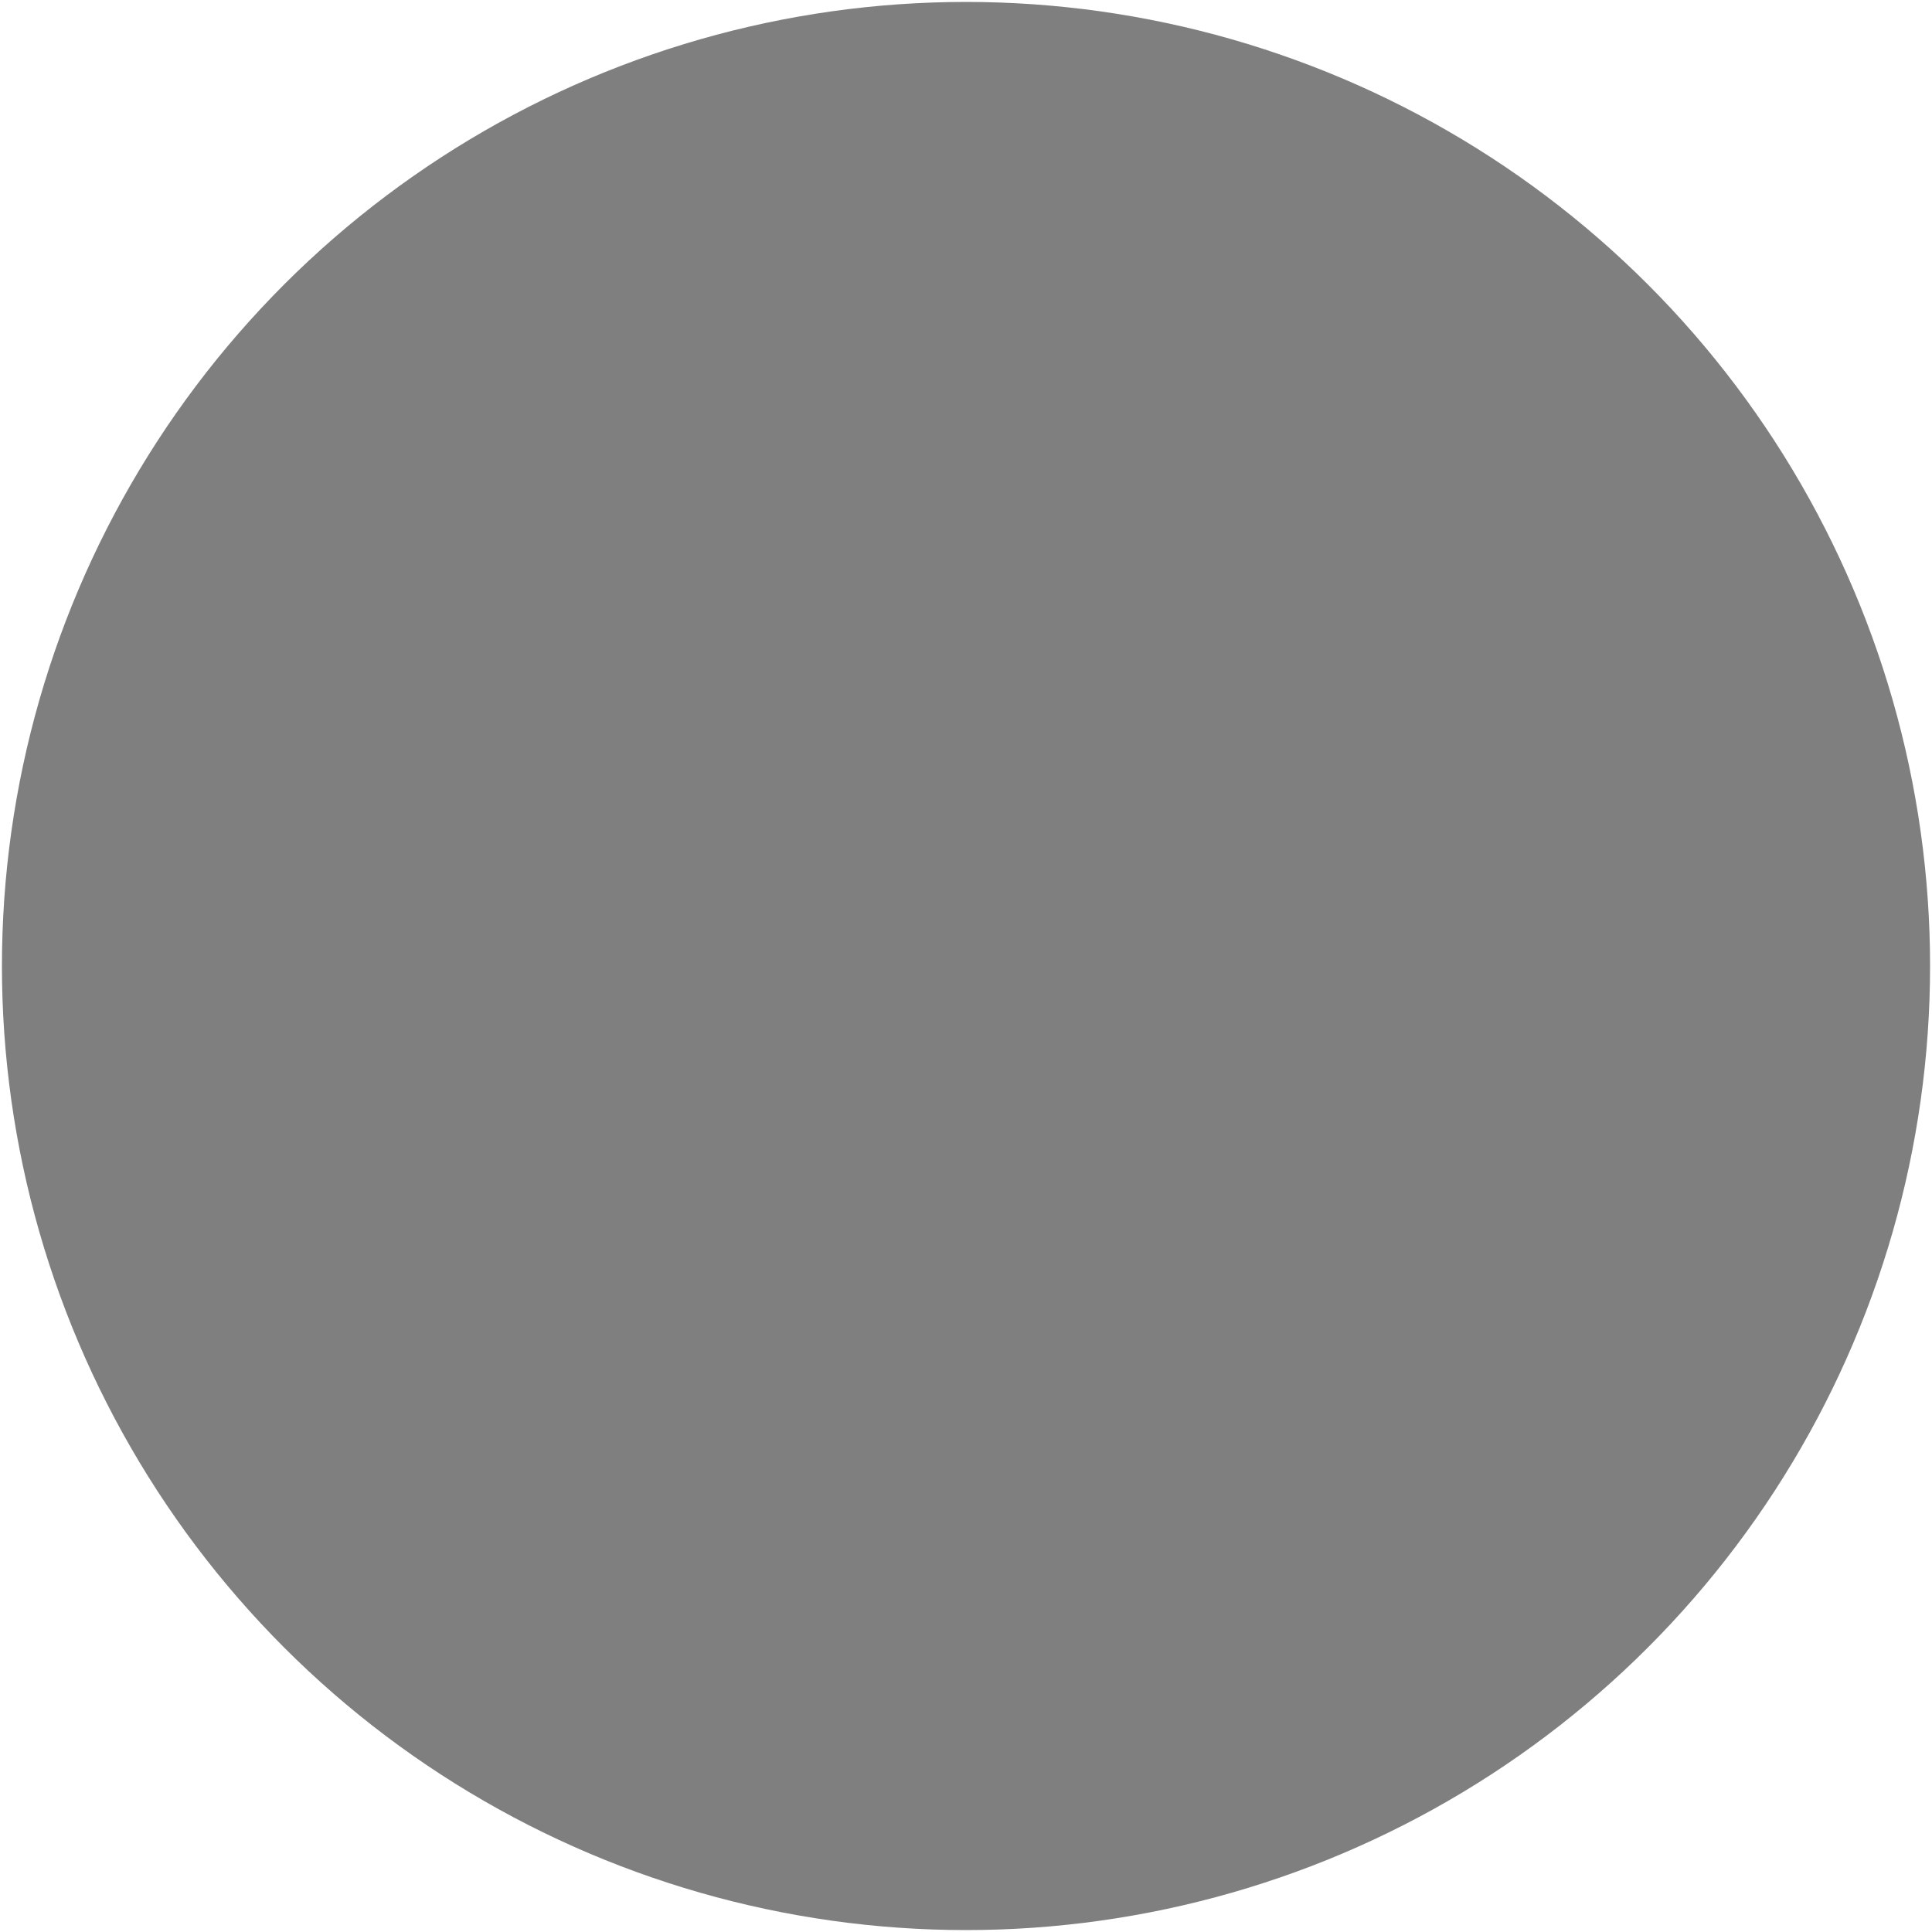 <?xml version="1.0" standalone="no"?>
<svg xmlns:xlink="http://www.w3.org/1999/xlink" xmlns:dc="http://purl.org/dc/elements/1.1/" xmlns:cc="http://creativecommons.org/ns#" xmlns:rdf="http://www.w3.org/1999/02/22-rdf-syntax-ns#" xmlns:svg="http://www.w3.org/2000/svg" xmlns="http://www.w3.org/2000/svg" version="1.1" viewBox="0 0 1000 1000">
<g transform = "scale(1,-1) translate(0,-1000)">
  <path fill-rule="nonzero" fill="rgb(0,0,0)" fill-opacity="0.5" color-interpolation="linearRGB" d="M 500 500 L 500 999 L 508.709 998.924 L 500 500 L 508.709 998.924 L 517.415 998.696 L 500 500 L 517.415 998.696 L 526.116 998.316 L 500 500 L 526.116 998.316 L 534.808 997.784 L 500 500 L 534.808 997.784 L 543.491 997.101 L 500 500 L 543.491 997.101 L 552.16 996.266 L 500 500 L 552.16 996.266 L 560.813 995.281 L 500 500 L 560.813 995.281 L 569.447 994.144 L 500 500 L 569.447 994.144 L 578.061 992.857 L 500 500 L 578.061 992.857 L 586.65 991.419 L 500 500 L 586.65 991.419 L 595.214 989.832 L 500 500 L 595.214 989.832 L 603.748 988.096 L 500 500 L 603.748 988.096 L 612.251 986.211 L 500 500 L 612.251 986.211 L 620.719 984.178 L 500 500 L 620.719 984.178 L 629.151 981.997 L 500 500 L 629.151 981.997 L 637.543 979.67 L 500 500 L 637.543 979.67 L 645.893 977.196 L 500 500 L 645.893 977.196 L 654.199 974.577 L 500 500 L 654.199 974.577 L 662.458 971.814 L 500 500 L 662.458 971.814 L 670.668 968.907 L 500 500 L 670.668 968.907 L 678.826 965.857 L 500 500 L 678.826 965.857 L 686.929 962.665 L 500 500 L 686.929 962.665 L 694.975 959.332 L 500 500 L 694.975 959.332 L 702.962 955.859 L 500 500 L 702.962 955.859 L 710.887 952.248 L 500 500 L 710.887 952.248 L 718.747 948.498 L 500 500 L 718.747 948.498 L 726.541 944.612 L 500 500 L 726.541 944.612 L 734.266 940.591 L 500 500 L 734.266 940.591 L 741.92 936.435 L 500 500 L 741.92 936.435 L 749.5 932.147 L 500 500 L 749.5 932.147 L 757.004 927.726 L 500 500 L 757.004 927.726 L 764.43 923.176 L 500 500 L 764.43 923.176 L 771.775 918.497 L 500 500 L 771.775 918.497 L 779.037 913.69 L 500 500 L 779.037 913.69 L 786.215 908.757 L 500 500 L 786.215 908.757 L 793.305 903.699 L 500 500 L 793.305 903.699 L 800.306 898.519 L 500 500 L 800.306 898.519 L 807.215 893.217 L 500 500 L 807.215 893.217 L 814.031 887.796 L 500 500 L 814.031 887.796 L 820.751 882.256 L 500 500 L 820.751 882.256 L 827.373 876.6 L 500 500 L 827.373 876.6 L 833.896 870.829 L 500 500 L 833.896 870.829 L 840.317 864.945 L 500 500 L 840.317 864.945 L 846.635 858.951 L 500 500 L 846.635 858.951 L 852.846 852.846 L 500 500 L 852.846 852.846 L 858.951 846.635 L 500 500 L 858.951 846.635 L 864.945 840.317 L 500 500 L 864.945 840.317 L 870.829 833.896 L 500 500 L 870.829 833.896 L 876.6 827.373 L 500 500 L 876.6 827.373 L 882.256 820.751 L 500 500 L 882.256 820.751 L 887.796 814.031 L 500 500 L 887.796 814.031 L 893.217 807.215 L 500 500 L 893.217 807.215 L 898.519 800.306 L 500 500 L 898.519 800.306 L 903.699 793.305 L 500 500 L 903.699 793.305 L 908.757 786.215 L 500 500 L 908.757 786.215 L 913.69 779.037 L 500 500 L 913.69 779.037 L 918.497 771.775 L 500 500 L 918.497 771.775 L 923.176 764.43 L 500 500 L 923.176 764.43 L 927.726 757.004 L 500 500 L 927.726 757.004 L 932.147 749.5 L 500 500 L 932.147 749.5 L 936.435 741.92 L 500 500 L 936.435 741.92 L 940.591 734.266 L 500 500 L 940.591 734.266 L 944.612 726.541 L 500 500 L 944.612 726.541 L 948.498 718.747 L 500 500 L 948.498 718.747 L 952.248 710.887 L 500 500 L 952.248 710.887 L 955.859 702.962 L 500 500 L 955.859 702.962 L 959.332 694.975 L 500 500 L 959.332 694.975 L 962.665 686.929 L 500 500 L 962.665 686.929 L 965.857 678.826 L 500 500 L 965.857 678.826 L 968.907 670.668 L 500 500 L 968.907 670.668 L 971.814 662.458 L 500 500 L 971.814 662.458 L 974.577 654.199 L 500 500 L 974.577 654.199 L 977.196 645.893 L 500 500 L 977.196 645.893 L 979.67 637.543 L 500 500 L 979.67 637.543 L 981.997 629.151 L 500 500 L 981.997 629.151 L 984.178 620.719 L 500 500 L 984.178 620.719 L 986.211 612.251 L 500 500 L 986.211 612.251 L 988.096 603.748 L 500 500 L 988.096 603.748 L 989.832 595.214 L 500 500 L 989.832 595.214 L 991.419 586.65 L 500 500 L 991.419 586.65 L 992.857 578.061 L 500 500 L 992.857 578.061 L 994.144 569.447 L 500 500 L 994.144 569.447 L 995.281 560.813 L 500 500 L 995.281 560.813 L 996.266 552.16 L 500 500 L 996.266 552.16 L 997.101 543.491 L 500 500 L 997.101 543.491 L 997.784 534.808 L 500 500 L 997.784 534.808 L 998.316 526.116 L 500 500 L 998.316 526.116 L 998.696 517.415 L 500 500 L 998.696 517.415 L 998.924 508.709 L 500 500 L 998.924 508.709 L 999 500 L 500 500 L 999 500 L 998.924 491.291 L 500 500 L 998.924 491.291 L 998.696 482.585 L 500 500 L 998.696 482.585 L 998.316 473.884 L 500 500 L 998.316 473.884 L 997.784 465.192 L 500 500 L 997.784 465.192 L 997.101 456.509 L 500 500 L 997.101 456.509 L 996.266 447.84 L 500 500 L 996.266 447.84 L 995.281 439.187 L 500 500 L 995.281 439.187 L 994.144 430.553 L 500 500 L 994.144 430.553 L 992.857 421.939 L 500 500 L 992.857 421.939 L 991.419 413.35 L 500 500 L 991.419 413.35 L 989.832 404.786 L 500 500 L 989.832 404.786 L 988.096 396.252 L 500 500 L 988.096 396.252 L 986.211 387.749 L 500 500 L 986.211 387.749 L 984.178 379.281 L 500 500 L 984.178 379.281 L 981.997 370.849 L 500 500 L 981.997 370.849 L 979.67 362.457 L 500 500 L 979.67 362.457 L 977.196 354.107 L 500 500 L 977.196 354.107 L 974.577 345.801 L 500 500 L 974.577 345.801 L 971.814 337.542 L 500 500 L 971.814 337.542 L 968.907 329.332 L 500 500 L 968.907 329.332 L 965.857 321.174 L 500 500 L 965.857 321.174 L 962.665 313.071 L 500 500 L 962.665 313.071 L 959.332 305.025 L 500 500 L 959.332 305.025 L 955.859 297.038 L 500 500 L 955.859 297.038 L 952.248 289.113 L 500 500 L 952.248 289.113 L 948.498 281.253 L 500 500 L 948.498 281.253 L 944.612 273.459 L 500 500 L 944.612 273.459 L 940.591 265.734 L 500 500 L 940.591 265.734 L 936.435 258.08 L 500 500 L 936.435 258.08 L 932.147 250.5 L 500 500 L 932.147 250.5 L 927.726 242.996 L 500 500 L 927.726 242.996 L 923.176 235.57 L 500 500 L 923.176 235.57 L 918.497 228.225 L 500 500 L 918.497 228.225 L 913.69 220.963 L 500 500 L 913.69 220.963 L 908.757 213.785 L 500 500 L 908.757 213.785 L 903.699 206.695 L 500 500 L 903.699 206.695 L 898.519 199.694 L 500 500 L 898.519 199.694 L 893.217 192.785 L 500 500 L 893.217 192.785 L 887.796 185.969 L 500 500 L 887.796 185.969 L 882.256 179.249 L 500 500 L 882.256 179.249 L 876.6 172.627 L 500 500 L 876.6 172.627 L 870.829 166.104 L 500 500 L 870.829 166.104 L 864.945 159.683 L 500 500 L 864.945 159.683 L 858.951 153.365 L 500 500 L 858.951 153.365 L 852.846 147.154 L 500 500 L 852.846 147.154 L 846.635 141.049 L 500 500 L 846.635 141.049 L 840.317 135.055 L 500 500 L 840.317 135.055 L 833.896 129.171 L 500 500 L 833.896 129.171 L 827.373 123.4 L 500 500 L 827.373 123.4 L 820.751 117.744 L 500 500 L 820.751 117.744 L 814.031 112.204 L 500 500 L 814.031 112.204 L 807.215 106.783 L 500 500 L 807.215 106.783 L 800.306 101.481 L 500 500 L 800.306 101.481 L 793.305 96.301 L 500 500 L 793.305 96.301 L 786.215 91.243 L 500 500 L 786.215 91.243 L 779.037 86.31 L 500 500 L 779.037 86.31 L 771.775 81.503 L 500 500 L 771.775 81.503 L 764.43 76.824 L 500 500 L 764.43 76.824 L 757.004 72.274 L 500 500 L 757.004 72.274 L 749.5 67.853 L 500 500 L 749.5 67.853 L 741.92 63.565 L 500 500 L 741.92 63.565 L 734.266 59.409 L 500 500 L 734.266 59.409 L 726.541 55.388 L 500 500 L 726.541 55.388 L 718.747 51.502 L 500 500 L 718.747 51.502 L 710.887 47.752 L 500 500 L 710.887 47.752 L 702.962 44.141 L 500 500 L 702.962 44.141 L 694.975 40.668 L 500 500 L 694.975 40.668 L 686.929 37.335 L 500 500 L 686.929 37.335 L 678.826 34.143 L 500 500 L 678.826 34.143 L 670.668 31.093 L 500 500 L 670.668 31.093 L 662.458 28.186 L 500 500 L 662.458 28.186 L 654.199 25.423 L 500 500 L 654.199 25.423 L 645.893 22.804 L 500 500 L 645.893 22.804 L 637.543 20.33 L 500 500 L 637.543 20.33 L 629.151 18.003 L 500 500 L 629.151 18.003 L 620.719 15.822 L 500 500 L 620.719 15.822 L 612.251 13.789 L 500 500 L 612.251 13.789 L 603.748 11.904 L 500 500 L 603.748 11.904 L 595.214 10.168 L 500 500 L 595.214 10.168 L 586.65 8.581 L 500 500 L 586.65 8.581 L 578.061 7.143 L 500 500 L 578.061 7.143 L 569.447 5.856 L 500 500 L 569.447 5.856 L 560.813 4.719 L 500 500 L 560.813 4.719 L 552.16 3.734 L 500 500 L 552.16 3.734 L 543.491 2.899 L 500 500 L 543.491 2.899 L 534.808 2.216 L 500 500 L 534.808 2.216 L 526.116 1.684 L 500 500 L 526.116 1.684 L 517.415 1.304 L 500 500 L 517.415 1.304 L 508.709 1.076 L 500 500 L 508.709 1.076 L 500 1 L 500 500 L 500 1 L 491.291 1.076 L 500 500 L 491.291 1.076 L 482.585 1.304 L 500 500 L 482.585 1.304 L 473.884 1.684 L 500 500 L 473.884 1.684 L 465.192 2.216 L 500 500 L 465.192 2.216 L 456.509 2.899 L 500 500 L 456.509 2.899 L 447.84 3.734 L 500 500 L 447.84 3.734 L 439.187 4.719 L 500 500 L 439.187 4.719 L 430.553 5.856 L 500 500 L 430.553 5.856 L 421.939 7.143 L 500 500 L 421.939 7.143 L 413.35 8.581 L 500 500 L 413.35 8.581 L 404.786 10.168 L 500 500 L 404.786 10.168 L 396.252 11.904 L 500 500 L 396.252 11.904 L 387.749 13.789 L 500 500 L 387.749 13.789 L 379.281 15.822 L 500 500 L 379.281 15.822 L 370.849 18.003 L 500 500 L 370.849 18.003 L 362.457 20.33 L 500 500 L 362.457 20.33 L 354.107 22.804 L 500 500 L 354.107 22.804 L 345.801 25.423 L 500 500 L 345.801 25.423 L 337.542 28.186 L 500 500 L 337.542 28.186 L 329.332 31.093 L 500 500 L 329.332 31.093 L 321.174 34.143 L 500 500 L 321.174 34.143 L 313.071 37.335 L 500 500 L 313.071 37.335 L 305.025 40.668 L 500 500 L 305.025 40.668 L 297.038 44.141 L 500 500 L 297.038 44.141 L 289.113 47.752 L 500 500 L 289.113 47.752 L 281.253 51.502 L 500 500 L 281.253 51.502 L 273.459 55.388 L 500 500 L 273.459 55.388 L 265.734 59.409 L 500 500 L 265.734 59.409 L 258.08 63.565 L 500 500 L 258.08 63.565 L 250.5 67.853 L 500 500 L 250.5 67.853 L 242.996 72.274 L 500 500 L 242.996 72.274 L 235.57 76.824 L 500 500 L 235.57 76.824 L 228.225 81.503 L 500 500 L 228.225 81.503 L 220.963 86.31 L 500 500 L 220.963 86.31 L 213.785 91.243 L 500 500 L 213.785 91.243 L 206.695 96.301 L 500 500 L 206.695 96.301 L 199.694 101.481 L 500 500 L 199.694 101.481 L 192.785 106.783 L 500 500 L 192.785 106.783 L 185.969 112.204 L 500 500 L 185.969 112.204 L 179.249 117.744 L 500 500 L 179.249 117.744 L 172.627 123.4 L 500 500 L 172.627 123.4 L 166.104 129.171 L 500 500 L 166.104 129.171 L 159.683 135.055 L 500 500 L 159.683 135.055 L 153.365 141.049 L 500 500 L 153.365 141.049 L 147.154 147.154 L 500 500 L 147.154 147.154 L 141.049 153.365 L 500 500 L 141.049 153.365 L 135.055 159.683 L 500 500 L 135.055 159.683 L 129.171 166.104 L 500 500 L 129.171 166.104 L 123.4 172.627 L 500 500 L 123.4 172.627 L 117.744 179.249 L 500 500 L 117.744 179.249 L 112.204 185.969 L 500 500 L 112.204 185.969 L 106.783 192.785 L 500 500 L 106.783 192.785 L 101.481 199.694 L 500 500 L 101.481 199.694 L 96.301 206.695 L 500 500 L 96.301 206.695 L 91.243 213.785 L 500 500 L 91.243 213.785 L 86.31 220.963 L 500 500 L 86.31 220.963 L 81.503 228.225 L 500 500 L 81.503 228.225 L 76.824 235.57 L 500 500 L 76.824 235.57 L 72.274 242.996 L 500 500 L 72.274 242.996 L 67.853 250.5 L 500 500 L 67.853 250.5 L 63.565 258.08 L 500 500 L 63.565 258.08 L 59.409 265.734 L 500 500 L 59.409 265.734 L 55.388 273.459 L 500 500 L 55.388 273.459 L 51.502 281.253 L 500 500 L 51.502 281.253 L 47.752 289.113 L 500 500 L 47.752 289.113 L 44.141 297.038 L 500 500 L 44.141 297.038 L 40.668 305.025 L 500 500 L 40.668 305.025 L 37.335 313.071 L 500 500 L 37.335 313.071 L 34.143 321.174 L 500 500 L 34.143 321.174 L 31.093 329.332 L 500 500 L 31.093 329.332 L 28.186 337.542 L 500 500 L 28.186 337.542 L 25.423 345.801 L 500 500 L 25.423 345.801 L 22.804 354.107 L 500 500 L 22.804 354.107 L 20.33 362.457 L 500 500 L 20.33 362.457 L 18.003 370.849 L 500 500 L 18.003 370.849 L 15.822 379.281 L 500 500 L 15.822 379.281 L 13.789 387.749 L 500 500 L 13.789 387.749 L 11.904 396.252 L 500 500 L 11.904 396.252 L 10.168 404.786 L 500 500 L 10.168 404.786 L 8.581 413.35 L 500 500 L 8.581 413.35 L 7.143 421.939 L 500 500 L 7.143 421.939 L 5.856 430.553 L 500 500 L 5.856 430.553 L 4.719 439.187 L 500 500 L 4.719 439.187 L 3.734 447.84 L 500 500 L 3.734 447.84 L 2.899 456.509 L 500 500 L 2.899 456.509 L 2.216 465.192 L 500 500 L 2.216 465.192 L 1.684 473.884 L 500 500 L 1.684 473.884 L 1.304 482.585 L 500 500 L 1.304 482.585 L 1.076 491.291 L 500 500 L 1.076 491.291 L 1 500 L 500 500 L 1 500 L 1.076 508.709 L 500 500 L 1.076 508.709 L 1.304 517.415 L 500 500 L 1.304 517.415 L 1.684 526.116 L 500 500 L 1.684 526.116 L 2.216 534.808 L 500 500 L 2.216 534.808 L 2.899 543.491 L 500 500 L 2.899 543.491 L 3.734 552.16 L 500 500 L 3.734 552.16 L 4.719 560.813 L 500 500 L 4.719 560.813 L 5.856 569.447 L 500 500 L 5.856 569.447 L 7.143 578.061 L 500 500 L 7.143 578.061 L 8.581 586.65 L 500 500 L 8.581 586.65 L 10.168 595.214 L 500 500 L 10.168 595.214 L 11.904 603.748 L 500 500 L 11.904 603.748 L 13.789 612.251 L 500 500 L 13.789 612.251 L 15.822 620.719 L 500 500 L 15.822 620.719 L 18.003 629.151 L 500 500 L 18.003 629.151 L 20.33 637.543 L 500 500 L 20.33 637.543 L 22.804 645.893 L 500 500 L 22.804 645.893 L 25.423 654.199 L 500 500 L 25.423 654.199 L 28.186 662.458 L 500 500 L 28.186 662.458 L 31.093 670.668 L 500 500 L 31.093 670.668 L 34.143 678.826 L 500 500 L 34.143 678.826 L 37.335 686.929 L 500 500 L 37.335 686.929 L 40.668 694.975 L 500 500 L 40.668 694.975 L 44.141 702.962 L 500 500 L 44.141 702.962 L 47.752 710.887 L 500 500 L 47.752 710.887 L 51.502 718.747 L 500 500 L 51.502 718.747 L 55.388 726.541 L 500 500 L 55.388 726.541 L 59.409 734.266 L 500 500 L 59.409 734.266 L 63.565 741.92 L 500 500 L 63.565 741.92 L 67.853 749.5 L 500 500 L 67.853 749.5 L 72.274 757.004 L 500 500 L 72.274 757.004 L 76.824 764.43 L 500 500 L 76.824 764.43 L 81.503 771.775 L 500 500 L 81.503 771.775 L 86.31 779.037 L 500 500 L 86.31 779.037 L 91.243 786.215 L 500 500 L 91.243 786.215 L 96.301 793.305 L 500 500 L 96.301 793.305 L 101.481 800.306 L 500 500 L 101.481 800.306 L 106.783 807.215 L 500 500 L 106.783 807.215 L 112.204 814.031 L 500 500 L 112.204 814.031 L 117.744 820.751 L 500 500 L 117.744 820.751 L 123.4 827.373 L 500 500 L 123.4 827.373 L 129.171 833.896 L 500 500 L 129.171 833.896 L 135.055 840.317 L 500 500 L 135.055 840.317 L 141.049 846.635 L 500 500 L 141.049 846.635 L 147.154 852.846 L 500 500 L 147.154 852.846 L 153.365 858.951 L 500 500 L 153.365 858.951 L 159.683 864.945 L 500 500 L 159.683 864.945 L 166.104 870.829 L 500 500 L 166.104 870.829 L 172.627 876.6 L 500 500 L 172.627 876.6 L 179.249 882.256 L 500 500 L 179.249 882.256 L 185.969 887.796 L 500 500 L 185.969 887.796 L 192.785 893.217 L 500 500 L 192.785 893.217 L 199.694 898.519 L 500 500 L 199.694 898.519 L 206.695 903.699 L 500 500 L 206.695 903.699 L 213.785 908.757 L 500 500 L 213.785 908.757 L 220.963 913.69 L 500 500 L 220.963 913.69 L 228.225 918.497 L 500 500 L 228.225 918.497 L 235.57 923.176 L 500 500 L 235.57 923.176 L 242.996 927.726 L 500 500 L 242.996 927.726 L 250.5 932.147 L 500 500 L 250.5 932.147 L 258.08 936.435 L 500 500 L 258.08 936.435 L 265.734 940.591 L 500 500 L 265.734 940.591 L 273.459 944.612 L 500 500 L 273.459 944.612 L 281.253 948.498 L 500 500 L 281.253 948.498 L 289.113 952.248 L 500 500 L 289.113 952.248 L 297.038 955.859 L 500 500 L 297.038 955.859 L 305.025 959.332 L 500 500 L 305.025 959.332 L 313.071 962.665 L 500 500 L 313.071 962.665 L 321.174 965.857 L 500 500 L 321.174 965.857 L 329.332 968.907 L 500 500 L 329.332 968.907 L 337.542 971.814 L 500 500 L 337.542 971.814 L 345.801 974.577 L 500 500 L 345.801 974.577 L 354.107 977.196 L 500 500 L 354.107 977.196 L 362.457 979.67 L 500 500 L 362.457 979.67 L 370.849 981.997 L 500 500 L 370.849 981.997 L 379.281 984.178 L 500 500 L 379.281 984.178 L 387.749 986.211 L 500 500 L 387.749 986.211 L 396.252 988.096 L 500 500 L 396.252 988.096 L 404.786 989.832 L 500 500 L 404.786 989.832 L 413.35 991.419 L 500 500 L 413.35 991.419 L 421.939 992.857 L 500 500 L 421.939 992.857 L 430.553 994.144 L 500 500 L 430.553 994.144 L 439.187 995.281 L 500 500 L 439.187 995.281 L 447.84 996.266 L 500 500 L 447.84 996.266 L 456.509 997.101 L 500 500 L 456.509 997.101 L 465.192 997.784 L 500 500 L 465.192 997.784 L 473.884 998.316 L 500 500 L 473.884 998.316 L 482.585 998.696 L 500 500 L 482.585 998.696 L 491.291 998.924 L 500 500 L 491.291 998.924 L 500 999 L 500 500 Z "/>
</g>
</svg>
